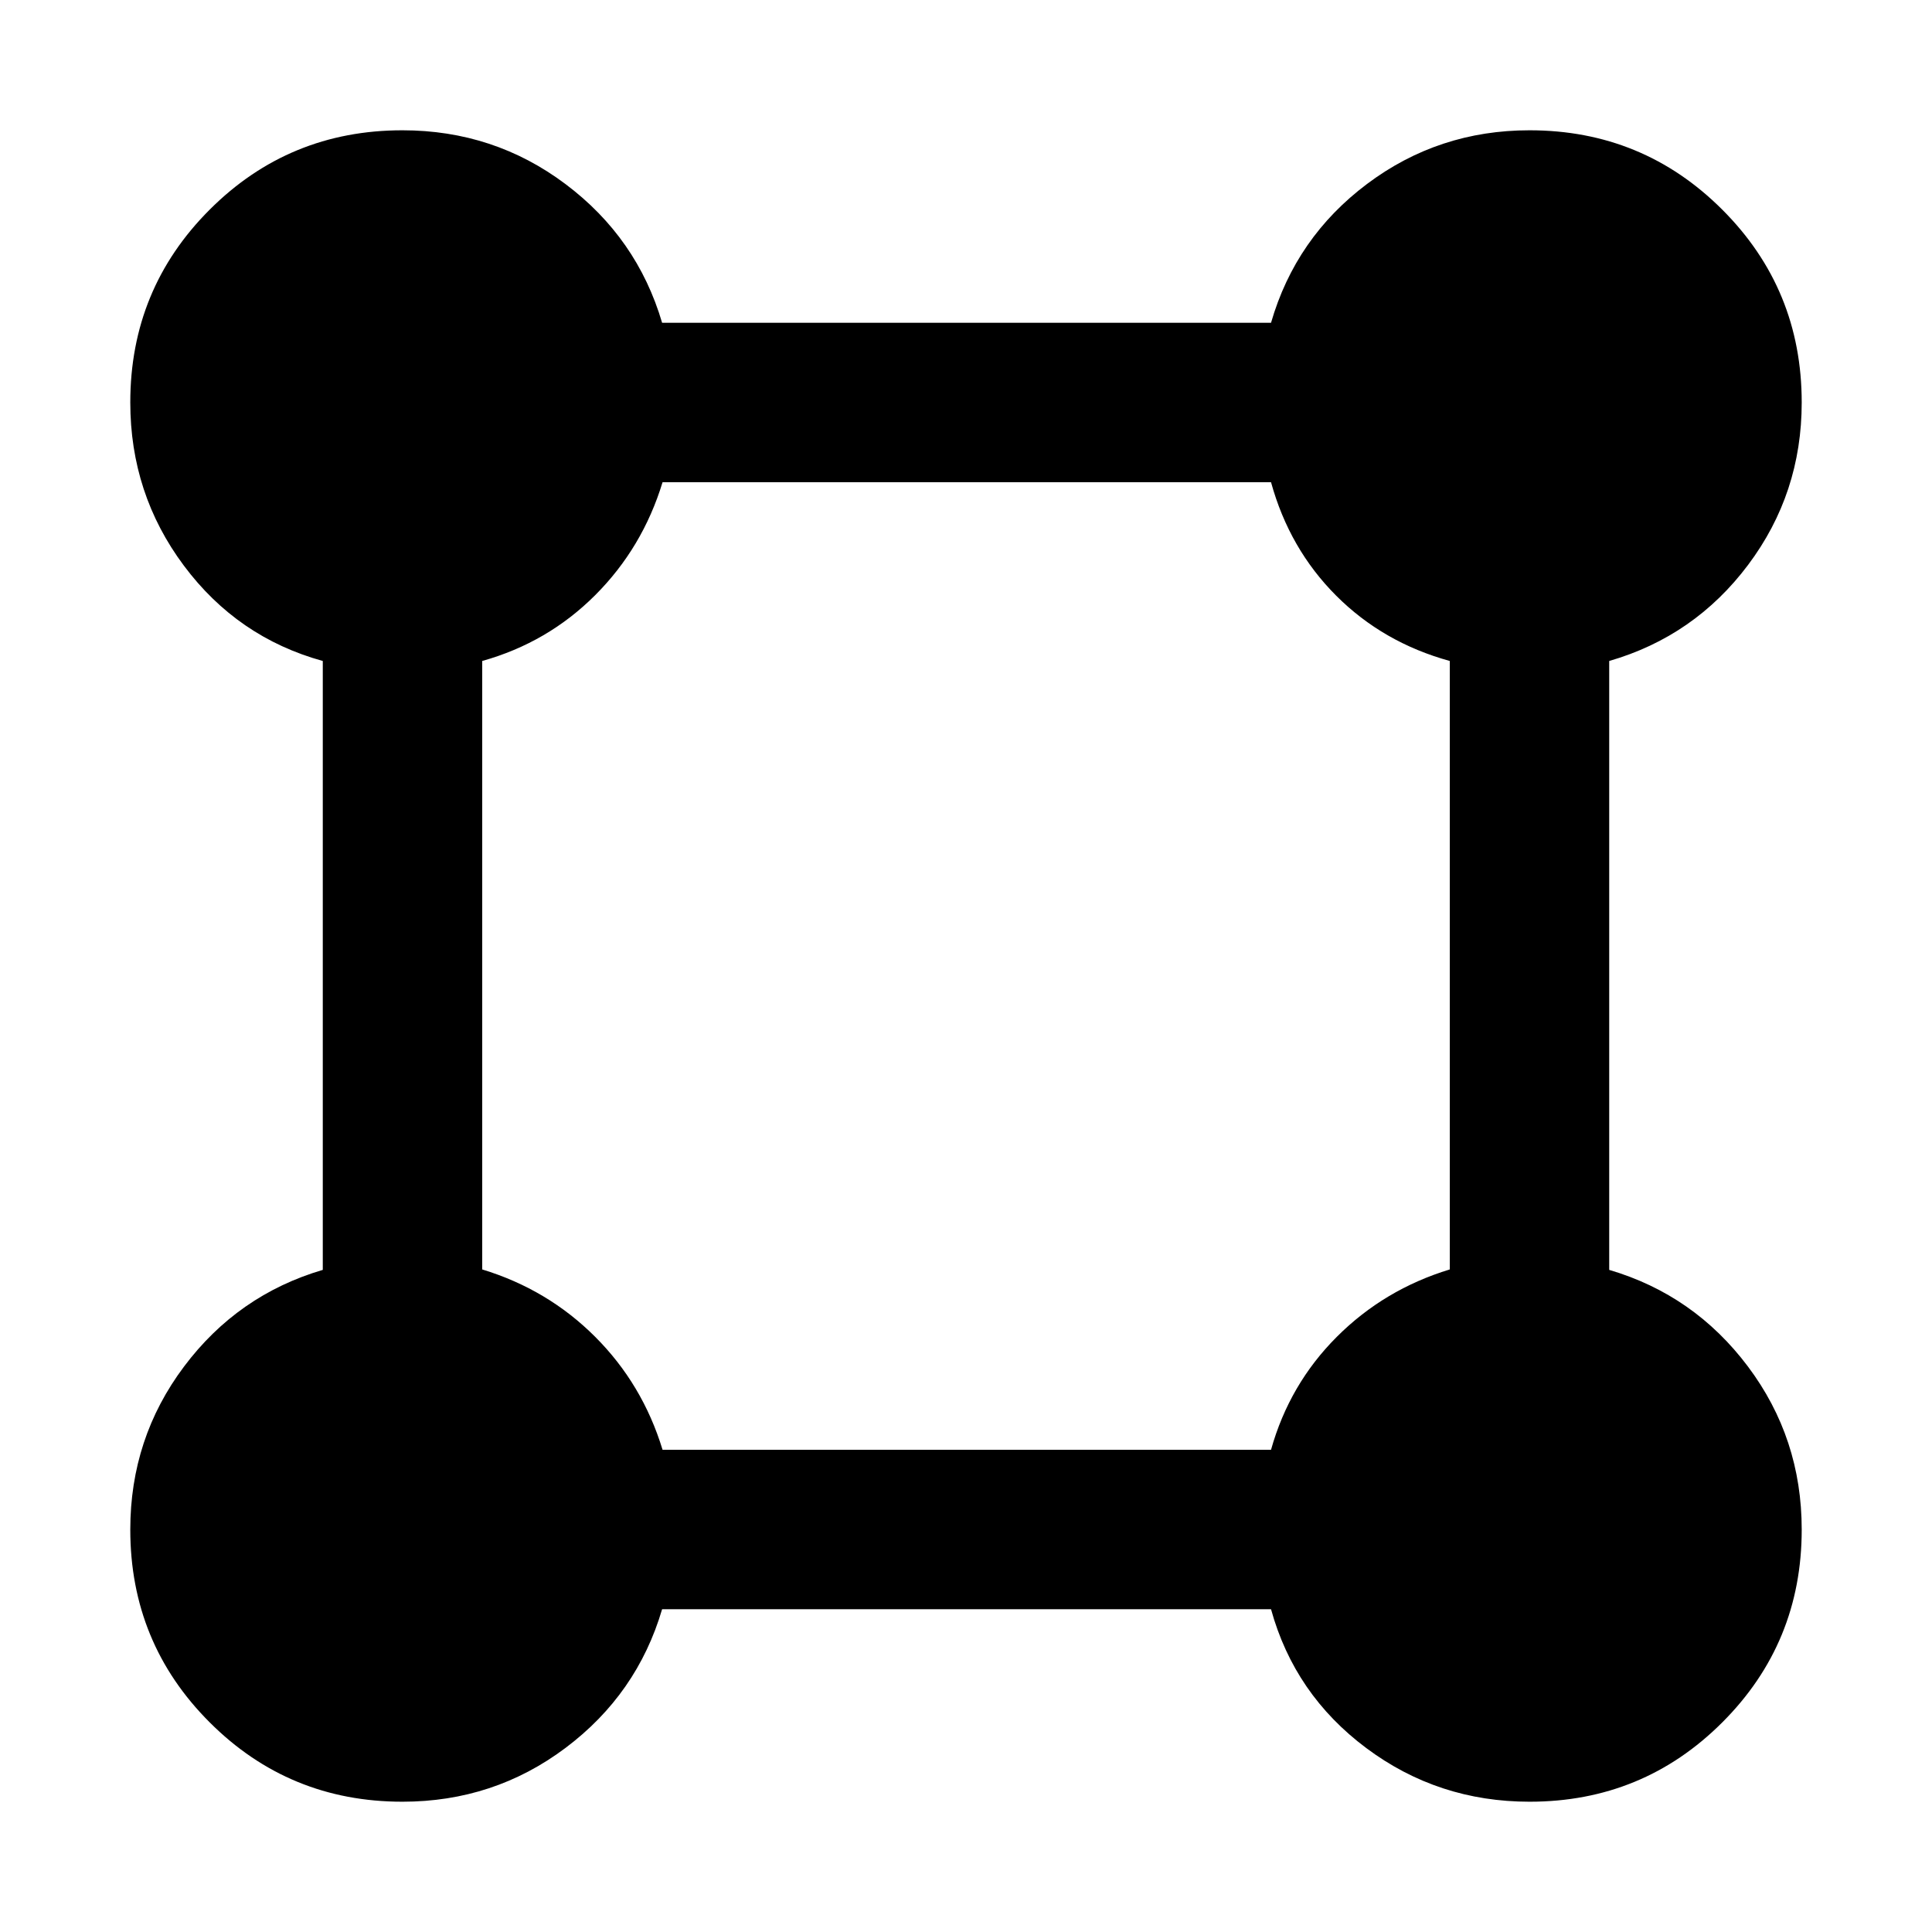 <svg xmlns="http://www.w3.org/2000/svg" width="48" height="48" viewBox="0 96 960 960"><path d="M199.968 991.262q-56.346 0-95.788-39.442t-39.442-95.788q0-45.423 26.72-81.014 26.718-35.59 68.933-48.019V424.435q-42.392-11.695-69.022-47.369-26.63-35.675-26.63-81.098 0-56.346 39.441-95.788 39.442-39.442 95.788-39.442 45.423 0 81.014 26.719 35.59 26.719 48.019 68.934h302.564q12.261-42.392 47.758-69.022 35.498-26.631 80.677-26.631 56.359 0 95.81 39.452 39.452 39.451 39.452 95.81 0 45.179-26.631 80.677-26.63 35.497-69.022 47.758v302.564q42.215 12.429 68.934 48.019 26.719 35.591 26.719 81.014 0 56.346-39.442 95.788t-95.788 39.442q-45.423 0-81.098-26.631-35.674-26.63-47.369-69.022H329.001q-12.429 42.215-48.019 68.934-35.591 26.719-81.014 26.719Zm129.255-174.871h302.342q9.13-32.565 32.695-56.131 23.566-23.565 56.131-33.483V424.435q-33.131-9.13-56.413-32.413-23.283-23.282-32.413-56.413H329.223q-9.918 32.565-33.483 56.131-23.566 23.565-56.131 32.695v302.342q32.565 9.918 56.131 33.483 23.565 23.566 33.483 56.131Z"/></svg>